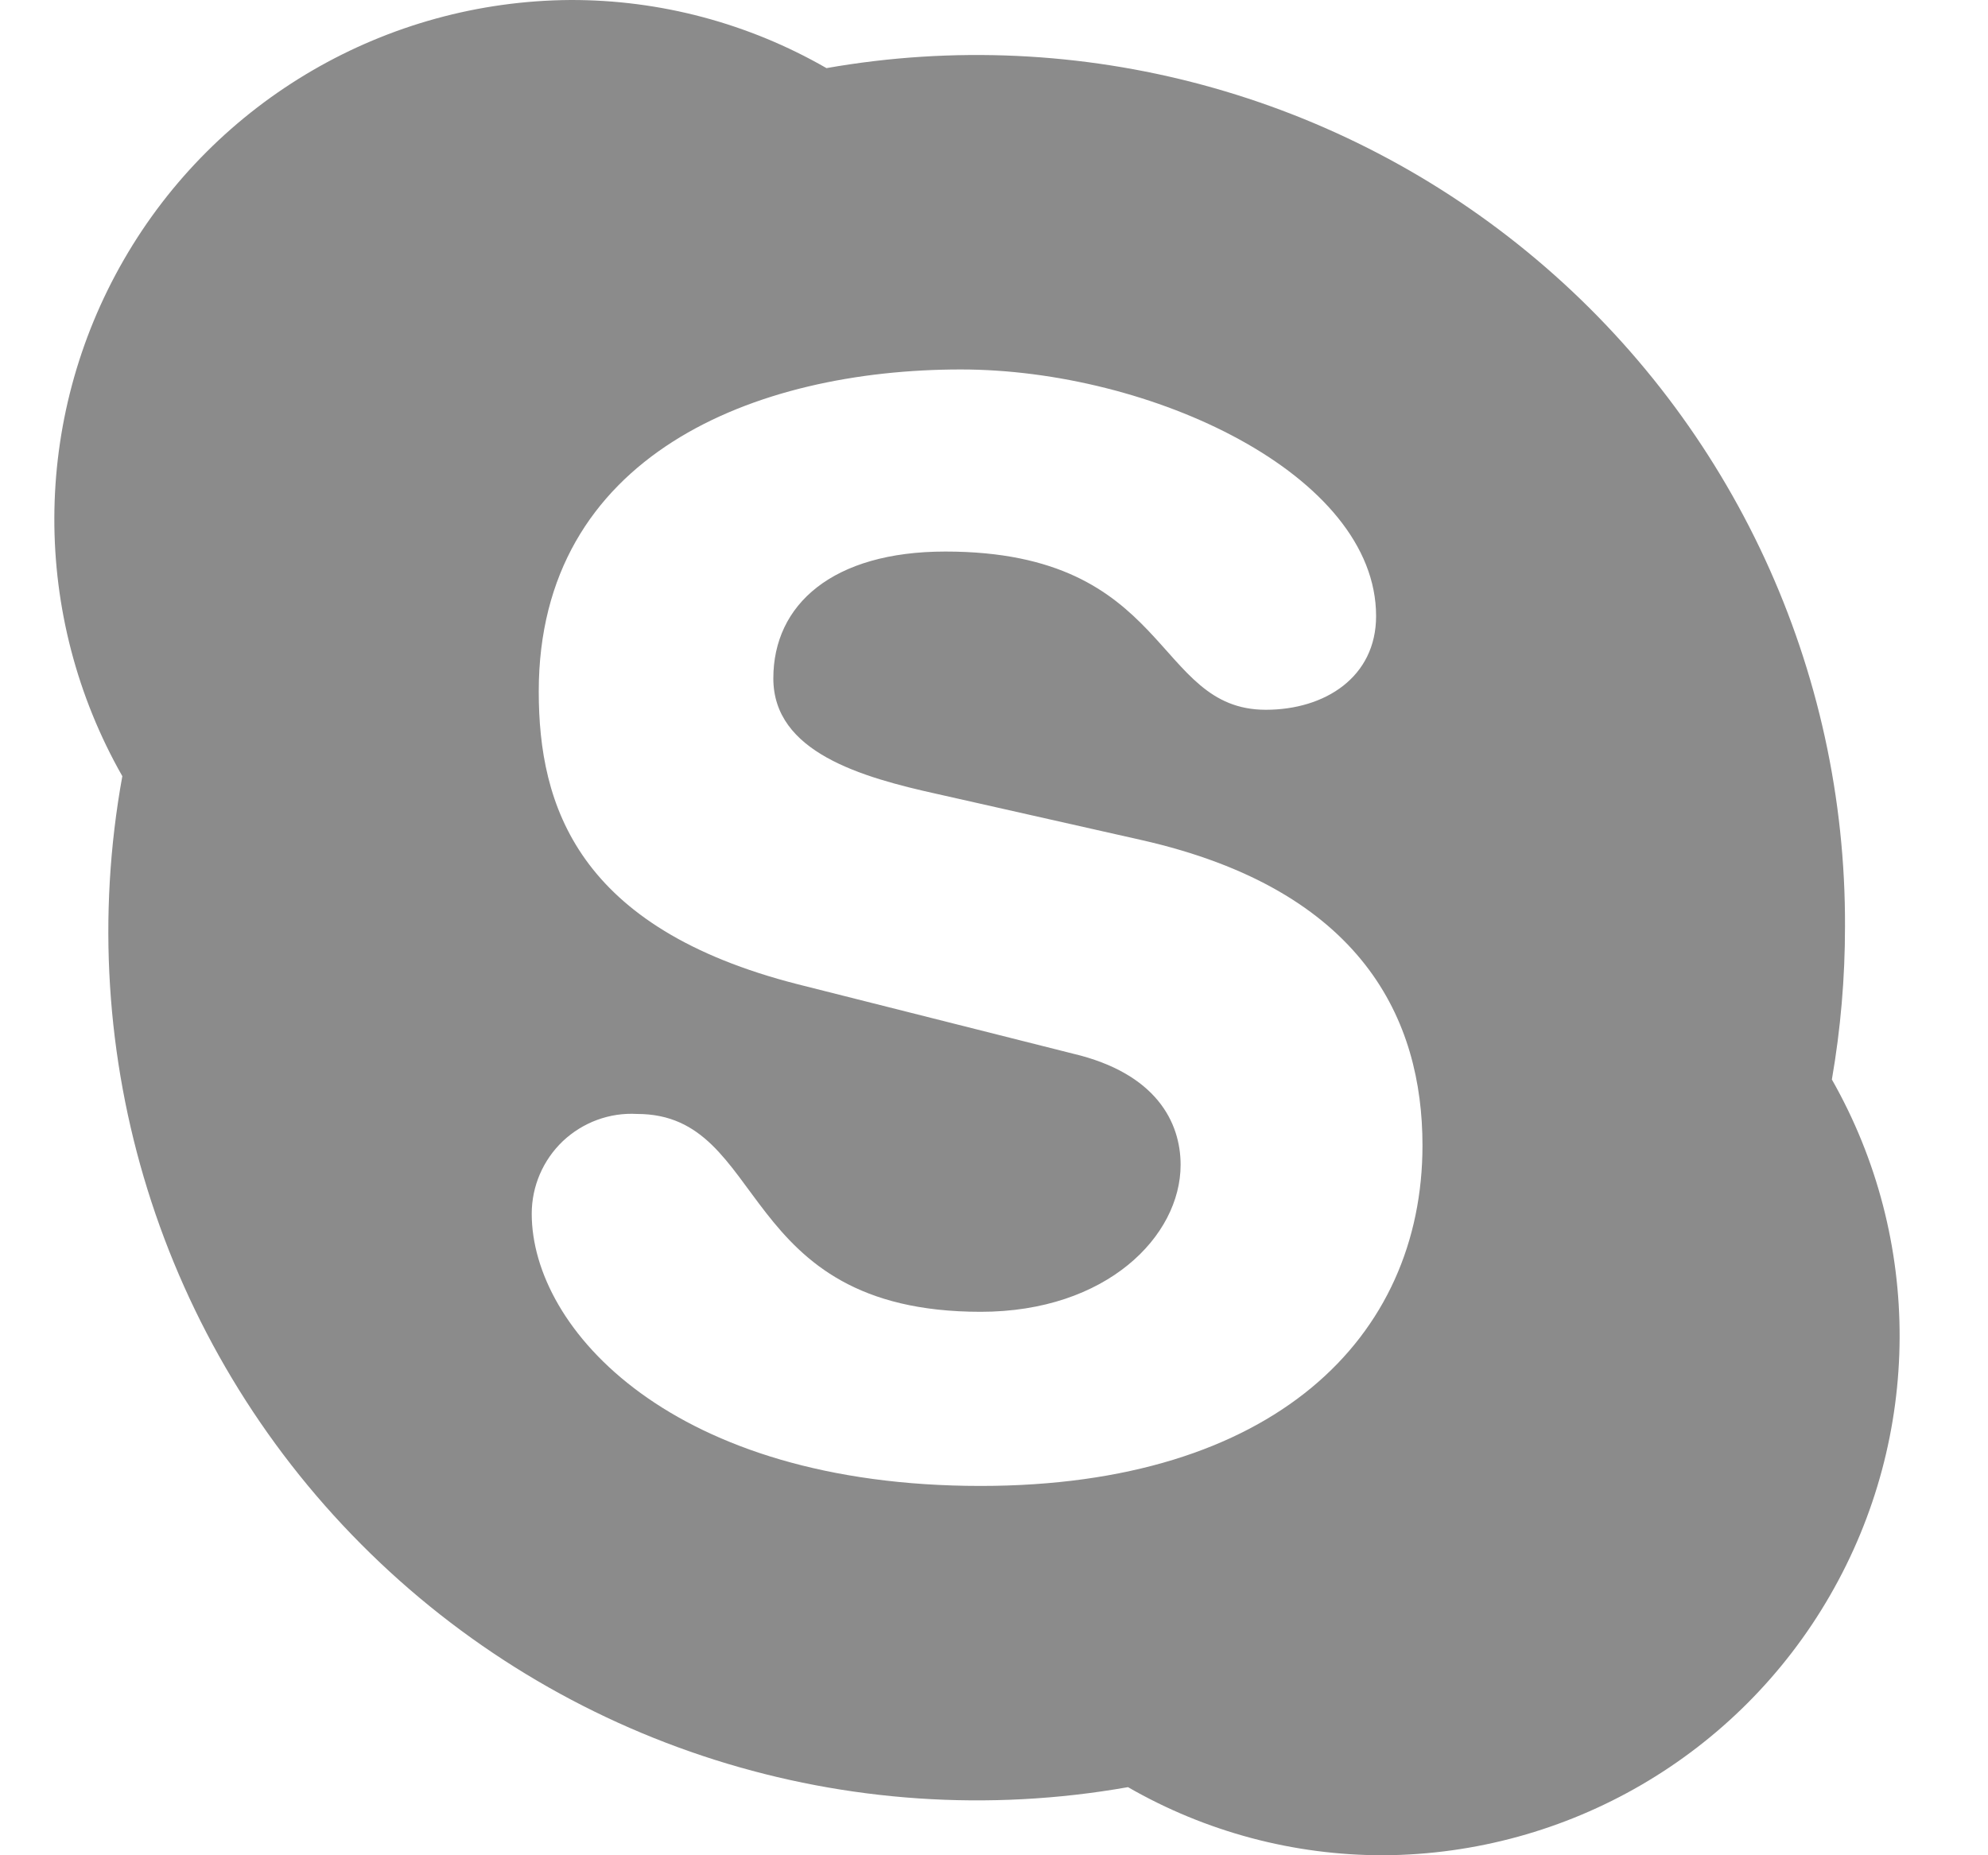 <svg width="15" height="14" viewBox="0 0 15 14" fill="none" xmlns="http://www.w3.org/2000/svg">
<path d="M7.4 11.213C5.074 11.213 4.012 10.029 4.012 9.159C4.012 8.952 4.097 8.754 4.247 8.611C4.398 8.469 4.6 8.394 4.807 8.406C5.803 8.406 5.542 9.899 7.4 9.899C8.35 9.899 8.908 9.328 8.908 8.79C8.908 8.468 8.723 8.099 8.096 7.951L6.022 7.428C4.355 7.004 4.065 6.078 4.065 5.218C4.065 3.434 5.696 2.788 7.25 2.788C8.682 2.788 10.383 3.579 10.383 4.649C10.383 5.109 9.998 5.356 9.551 5.356C8.7 5.356 8.843 4.162 7.133 4.162C6.283 4.162 5.835 4.561 5.835 5.119C5.835 5.676 6.497 5.865 7.078 5.993L8.608 6.338C10.287 6.716 10.733 7.701 10.733 8.643C10.733 10.093 9.611 11.213 7.398 11.213M13.822 8.146C13.888 7.765 13.921 7.38 13.921 6.993C13.929 5.052 13.076 3.208 11.593 1.958C10.109 0.707 8.147 0.178 6.236 0.514C5.648 0.176 4.982 -0.002 4.304 1.28278e-05C2.913 0.009 1.63 0.754 0.935 1.959C0.239 3.165 0.235 4.648 0.923 5.857C0.54 7.968 1.212 10.133 2.725 11.653C4.237 13.174 6.399 13.859 8.511 13.486C9.098 13.824 9.763 14.001 10.44 14C11.831 13.991 13.112 13.246 13.807 12.041C14.503 10.837 14.509 9.354 13.822 8.146Z" fill="#8B8B8B"/>
</svg>
